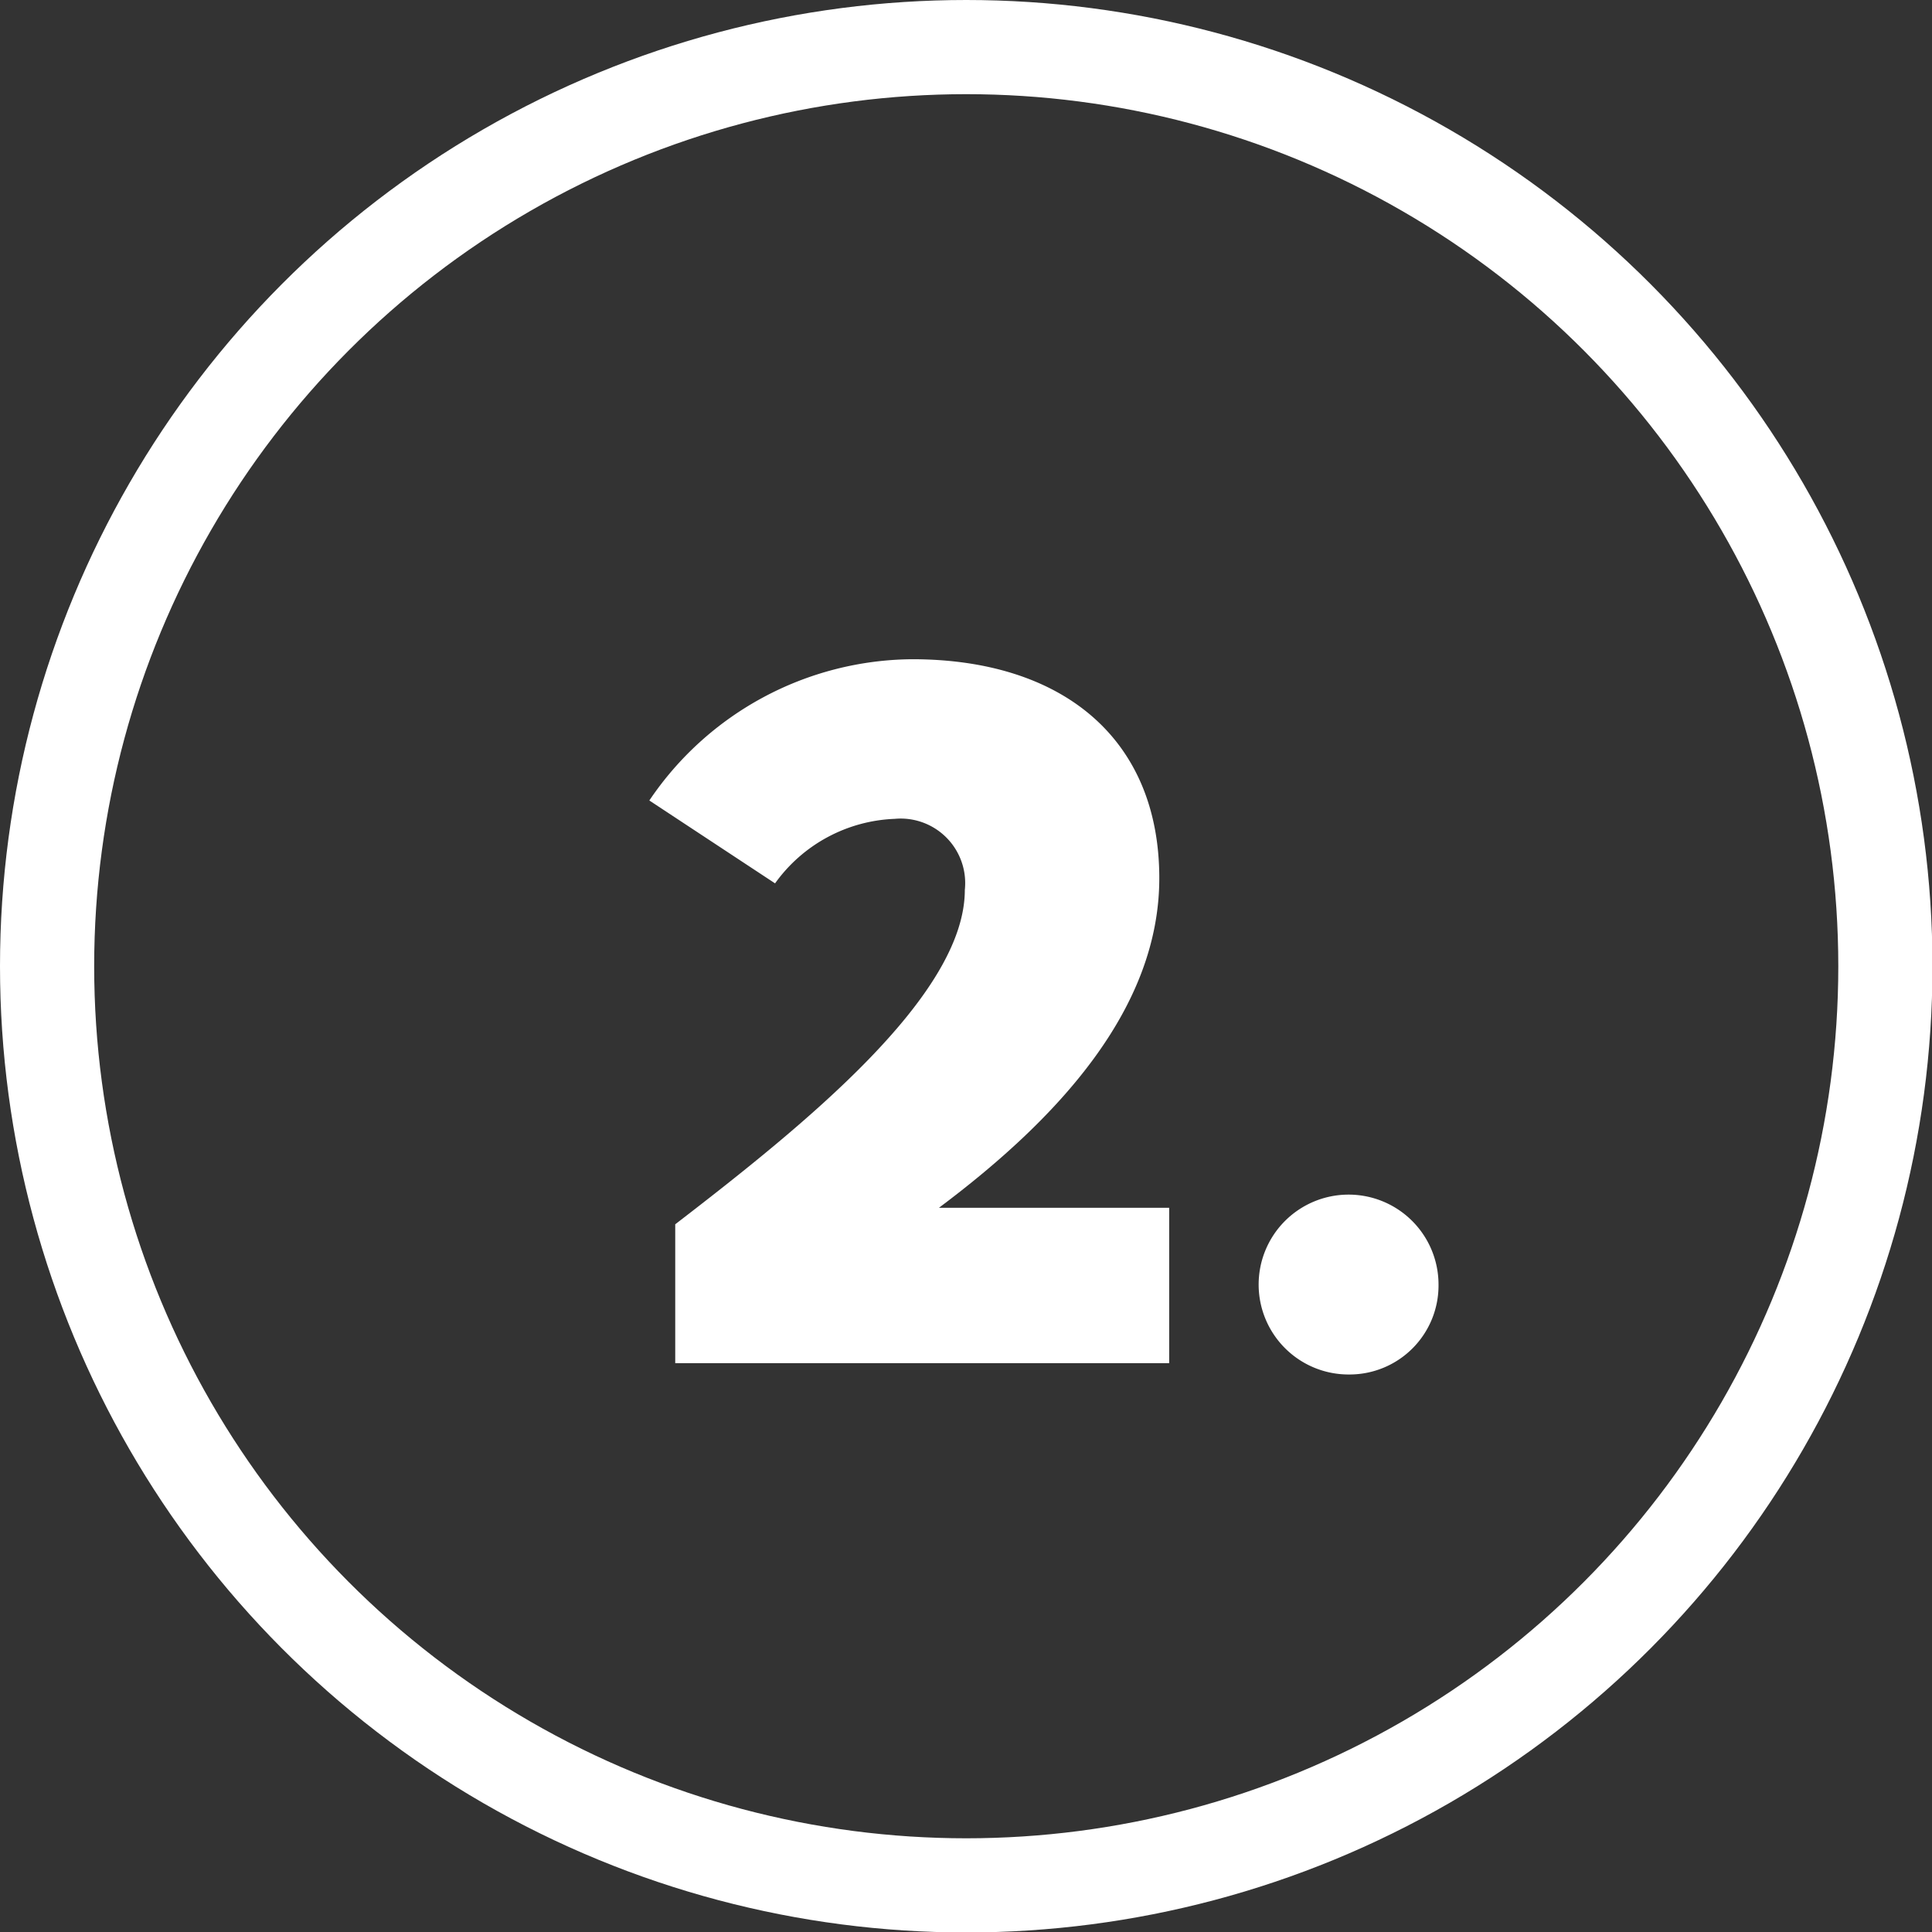 <svg xmlns="http://www.w3.org/2000/svg" viewBox="0 0 41.03 41.03"><rect x="0" y="0" width="41.03" height="41.03" fill="#333333" stroke="none"/><defs><style>.cls-1{fill:none;stroke:#fff;stroke-miterlimit:10;stroke-width:2px;}.cls-2{fill:#fff;}</style></defs><title>Ресурс 52incircle</title><g id="Слой_2" data-name="Слой 2"><g id="Шар_53" data-name="Шар 53"><circle class="cls-1" cx="20.52" cy="20.52" r="19.52"/><path class="cls-2" d="M24.62,18.65c0,2.77-2.14,5.1-4.68,7h4.89v3.3H14.34V26c2.73-2.1,6.15-4.85,6.15-7.1A1.37,1.37,0,0,0,19,17.39a3.28,3.28,0,0,0-2.54,1.37L13.79,17a6.79,6.79,0,0,1,5.58-3C22.57,14,24.62,15.69,24.62,18.65Z"/><path class="cls-2" d="M28.66,29.19a1.91,1.91,0,1,1,1.89-1.91A1.89,1.89,0,0,1,28.66,29.19Z"/></g></g></svg>